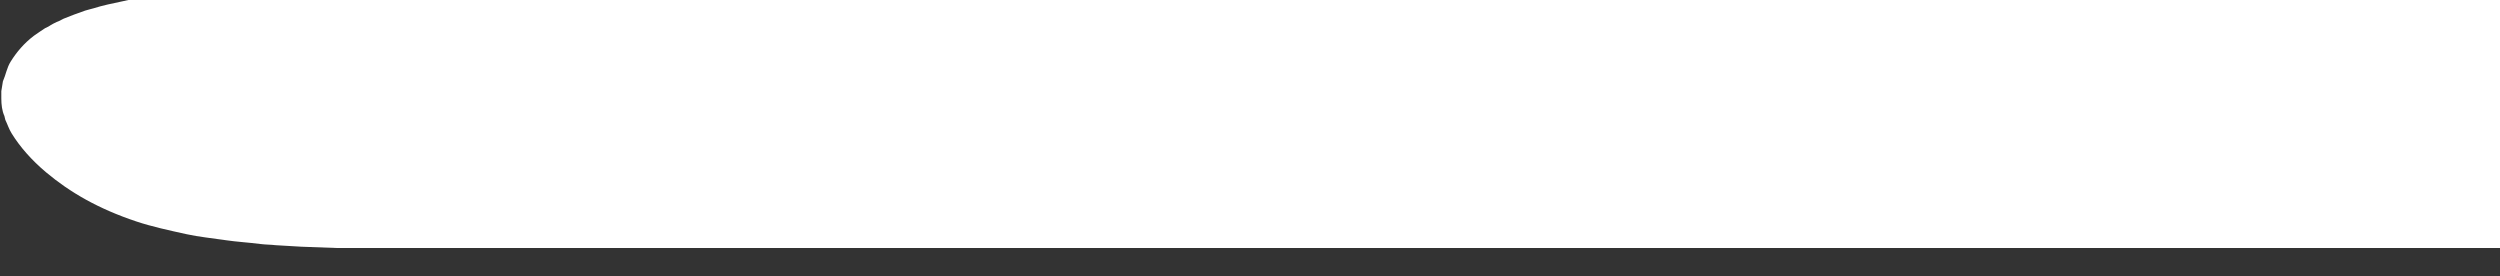 <?xml version="1.0" encoding="utf-8"?>
<!-- Generator: Adobe Illustrator 23.0.1, SVG Export Plug-In . SVG Version: 6.00 Build 0)  -->
<svg version="1.1" id="Layer_1" xmlns="http://www.w3.org/2000/svg" xmlns:xlink="http://www.w3.org/1999/xlink" x="0px" y="0px"
	 viewBox="0 0 3800 420" style="enable-background:new 0 0 3800 420;" xml:space="preserve">
<rect x="0" y="0" width="3800" height="420" fill="#333333" stroke="none"/>
<style type="text/css">
	.st0{fill-rule:evenodd;clip-rule:evenodd;fill:#FFFFFF;}
</style>
<path id="fib_mask_1" class="st0" d="M3800-1v378H512.9l-54.7-2l-39-2.3c-7.4-0.9-15.5-0.8-23.3-1.8c-17.5-2.3-36.2-3.3-52.8-5.8
	c-20.8-3.1-40.6-5-59.4-9.1c-26.9-5.9-53.2-11.6-76.5-19.4c-57.6-19.2-101-44.3-137.3-74.8c-21.9-18.5-39.5-38.4-52.3-59.2
	c-4.1-6.6-6.2-13.6-9.5-20.4l-1.4-5.8C3.1,168.5,2,159,2,149.7v-11.1l2.4-14.9C9,113.3,10.3,103,16.3,93.5
	c9-14.4,20.2-27.7,35.2-39.1c5.3-4,11.5-7.7,17.1-11.6l4.8-2.3c5.1-3.4,11-6.5,17.6-9.1c2-0.8,3.6-2.2,5.7-3
	c10.6-4.2,21.4-8.5,32.8-12.3c4.2-1.4,8.6-2.2,12.8-3.5c13.7-4.4,28.8-7.4,44.7-10.8c4.2-1,8.5-2,12.8-2.8H3800z"/>
</svg>
